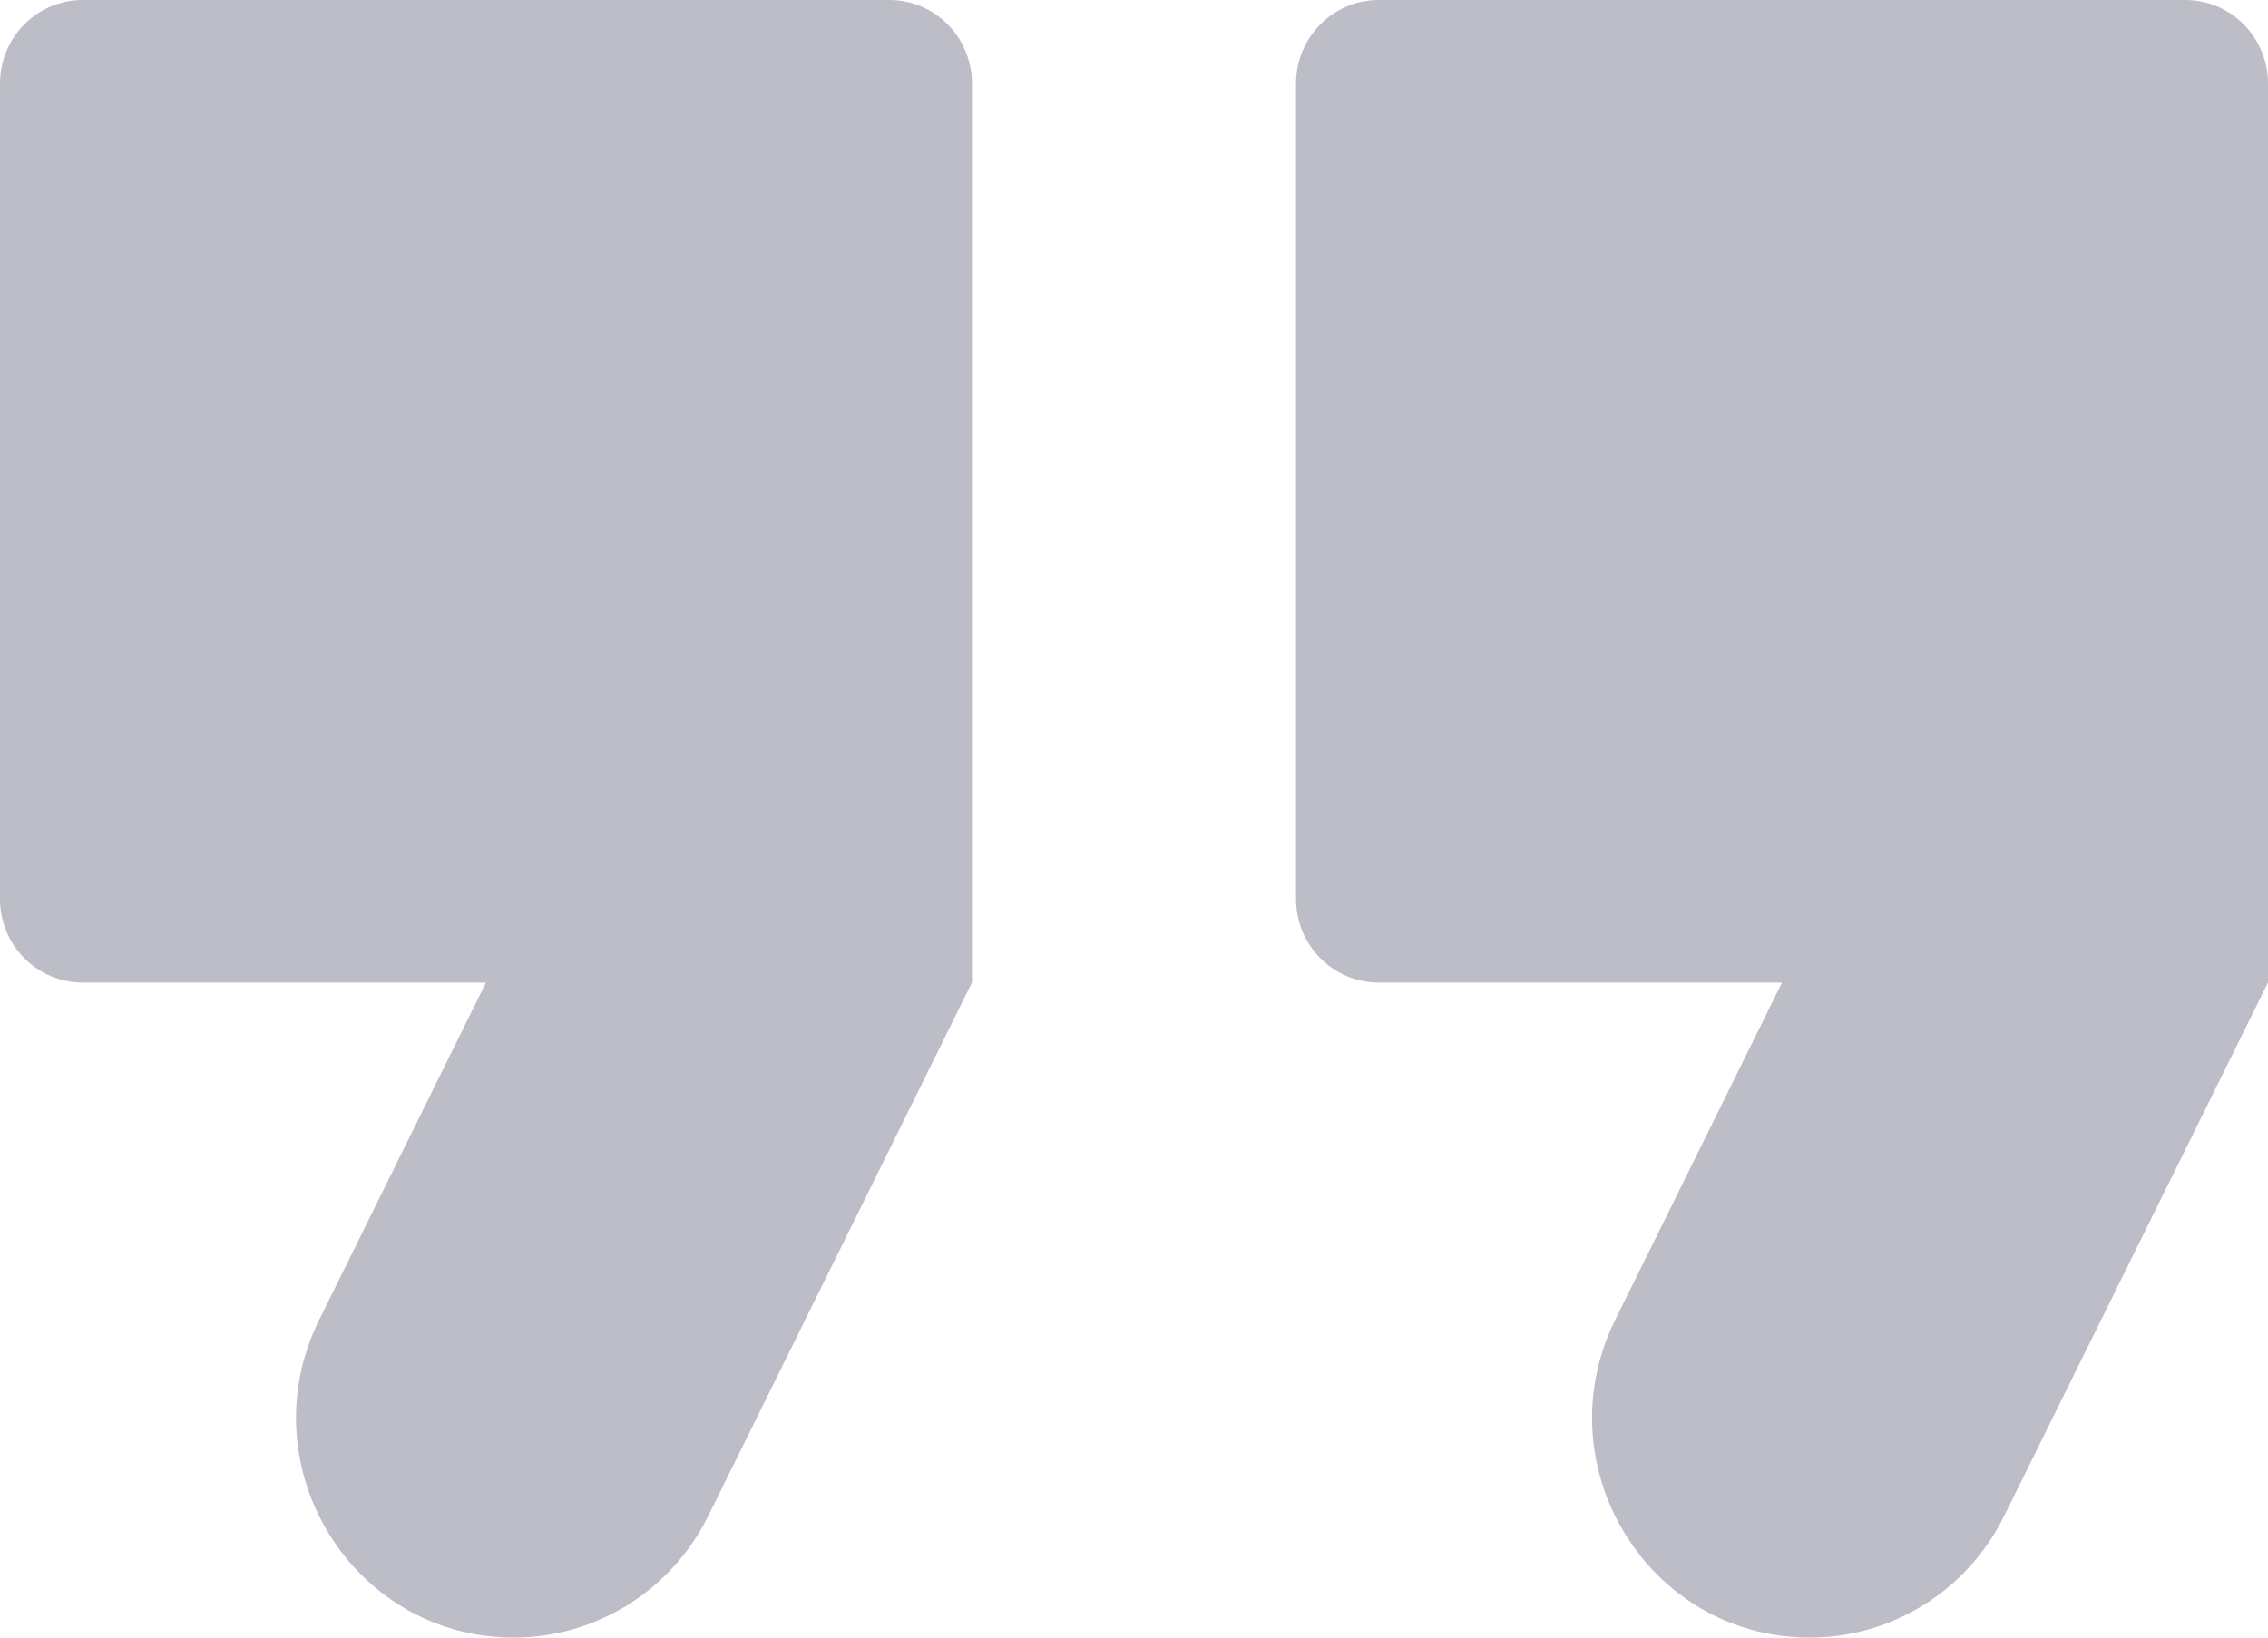 <svg width="18" height="13" viewBox="0 0 18 13" fill="none" xmlns="http://www.w3.org/2000/svg">
<path d="M4.077 13H4.077C4.73 13 5.327 12.627 5.62 12.036L7.714 7.8V0.663C7.714 0.297 7.421 0 7.058 0H0.656C0.294 0 0 0.297 0 0.663V7.137C0 7.503 0.294 7.8 0.656 7.8H3.857L2.534 10.476C1.96 11.636 2.794 13 4.077 13ZM14.363 13H14.363C15.016 13 15.613 12.627 15.905 12.036L18 7.8V0.663C18 0.297 17.706 0 17.344 0H10.942C10.579 0 10.286 0.297 10.286 0.663V7.137C10.286 7.503 10.579 7.8 10.942 7.8H14.143L12.82 10.476C12.246 11.636 13.08 13 14.363 13Z" fill="#8F92A1" fill-opacity="0.6"/>
</svg>
